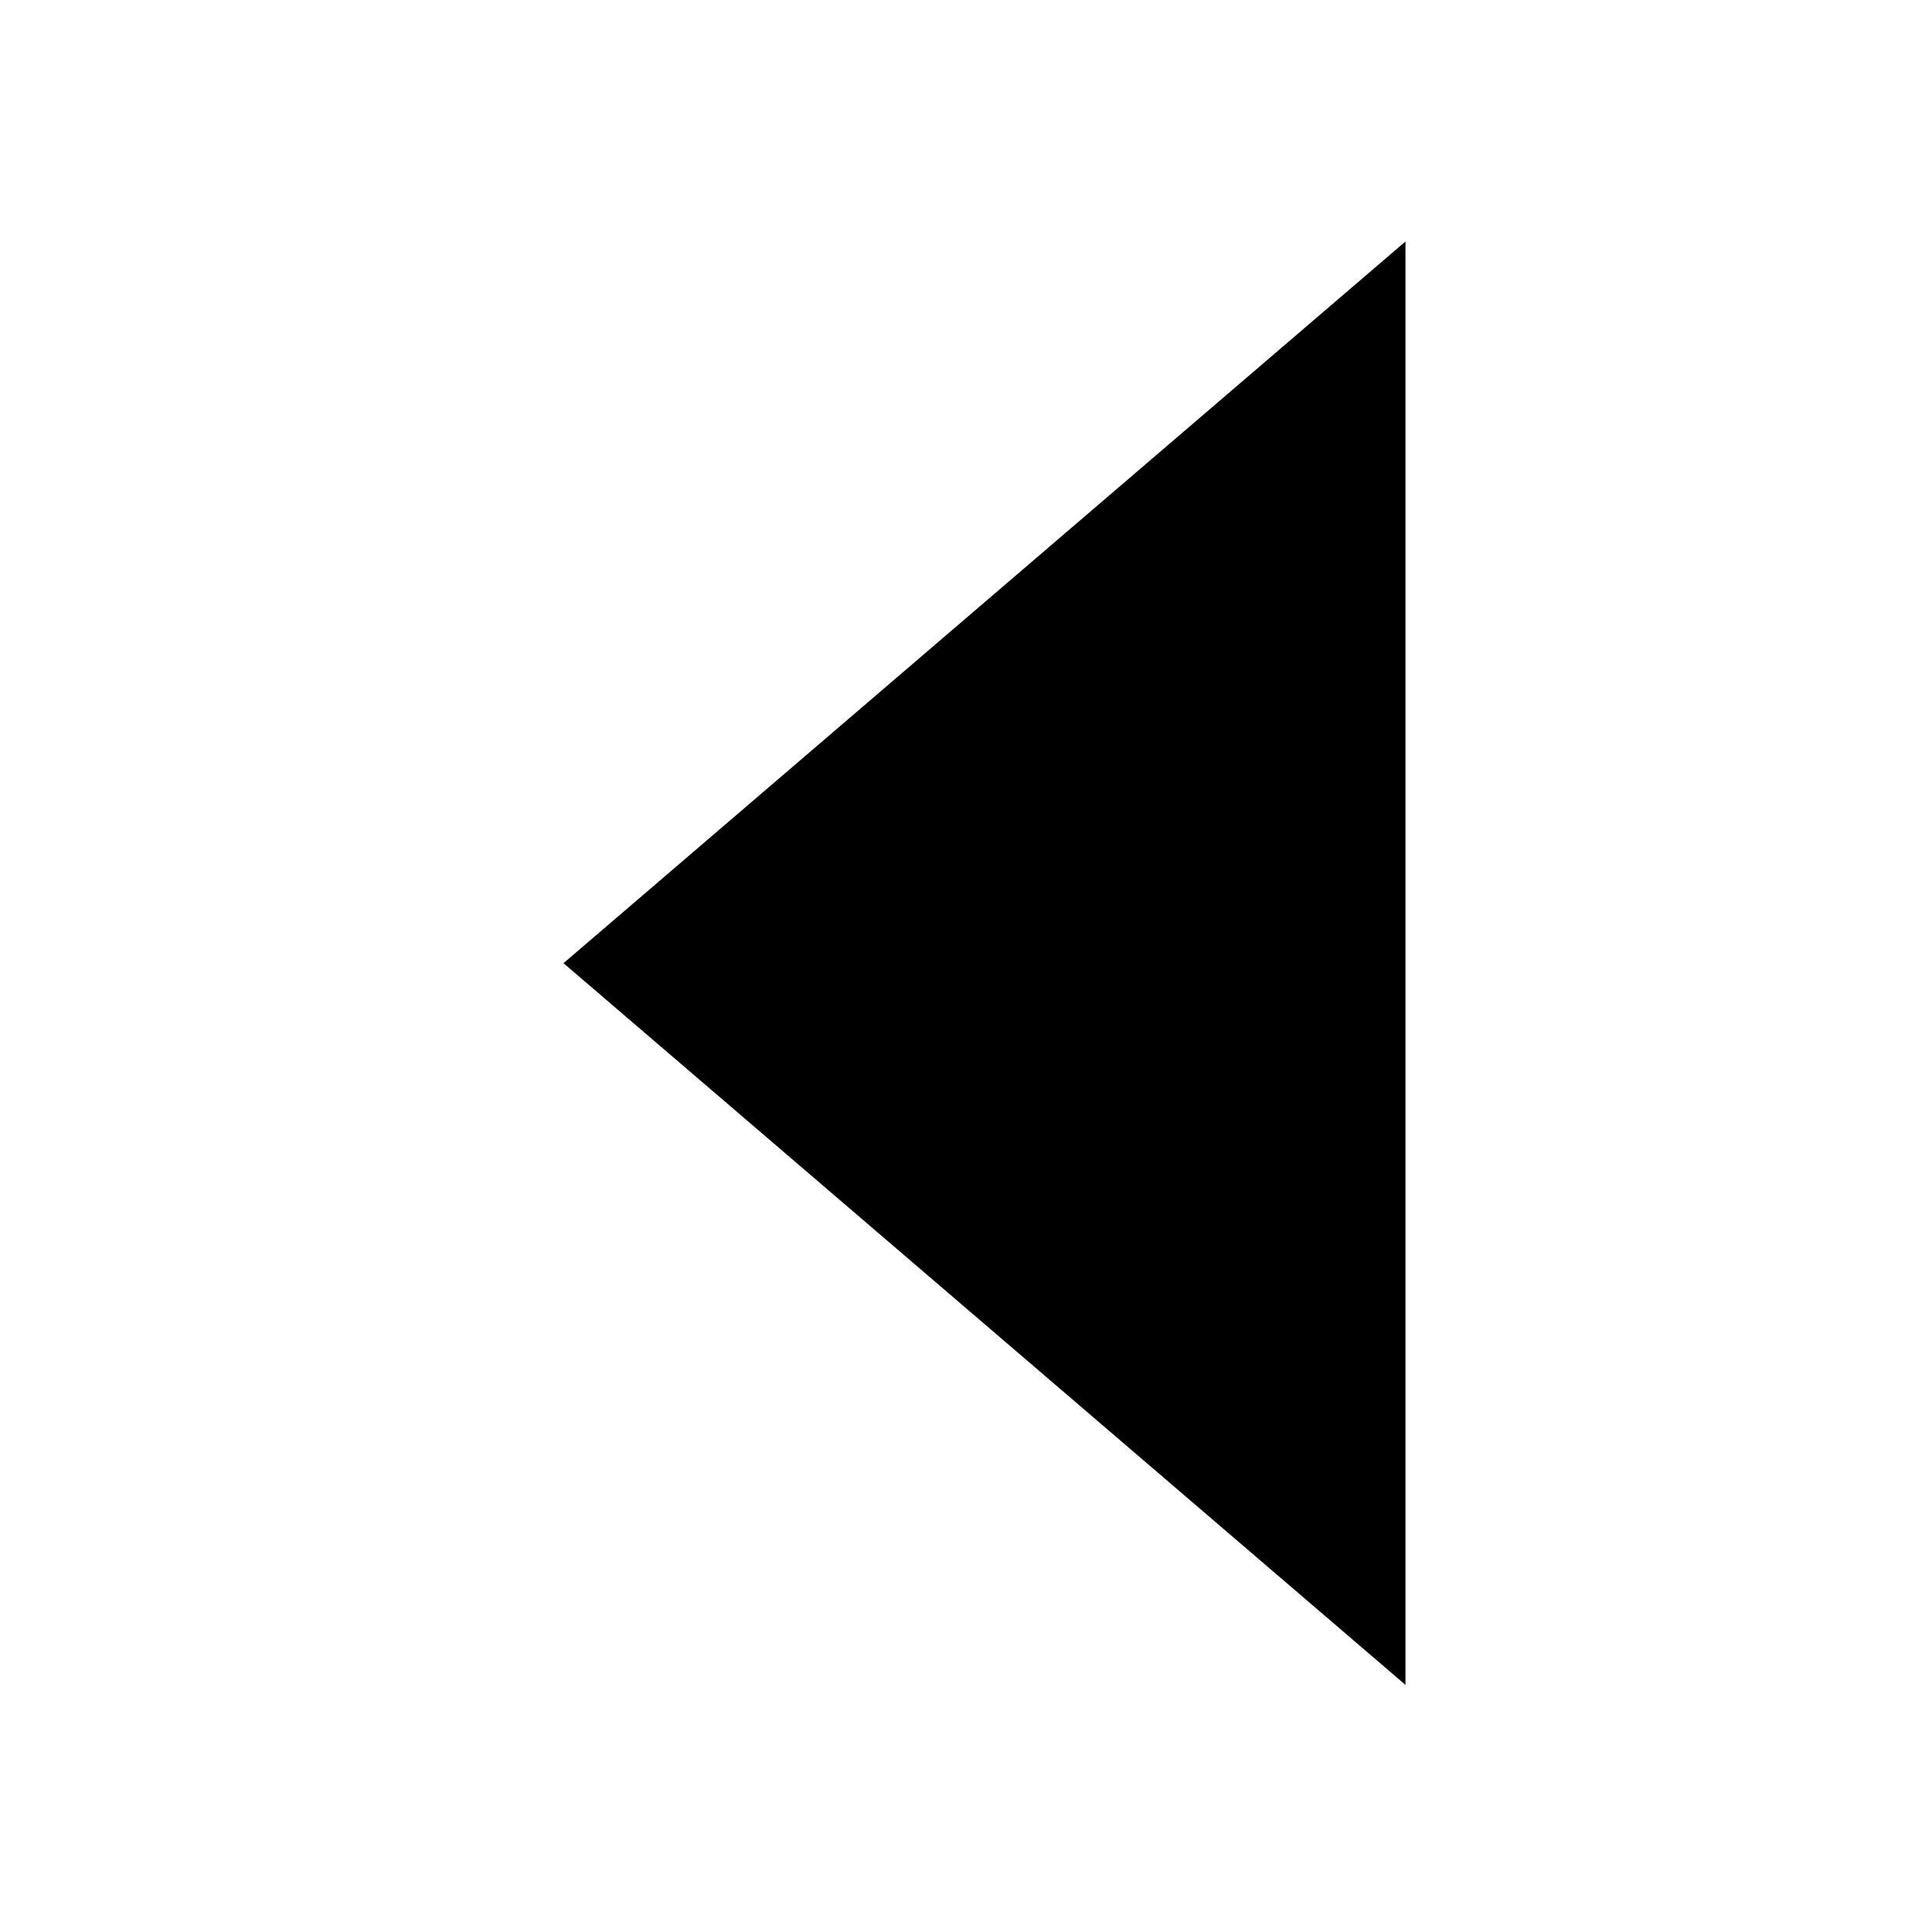 <?xml version="1.0" encoding="UTF-8"?>
<svg width="24px" height="24px" viewBox="0 0 24 24" version="1.1" xmlns="http://www.w3.org/2000/svg" xmlns:xlink="http://www.w3.org/1999/xlink">
    <title>99. Icons/Sharp/caret-back</title>
    <defs>
        <filter id="filter-1">
            <feColorMatrix in="SourceGraphic" type="matrix" values="0 0 0 0 1 0 0 0 0 0.388 0 0 0 0 0 0 0 0 1 0"></feColorMatrix>
        </filter>
    </defs>
    <g id="99.-Icons/Sharp/caret-back" stroke="none" stroke-width="1" fill="none" fill-rule="evenodd">
        <g filter="url(#filter-1)" id="caret-back-sharp">
            <g transform="translate(7, 3)">
                <polygon id="Path" fill="#000000" fill-rule="nonzero" points="10.459 0 0 8.965 10.459 17.93"></polygon>
            </g>
        </g>
    </g>
</svg>